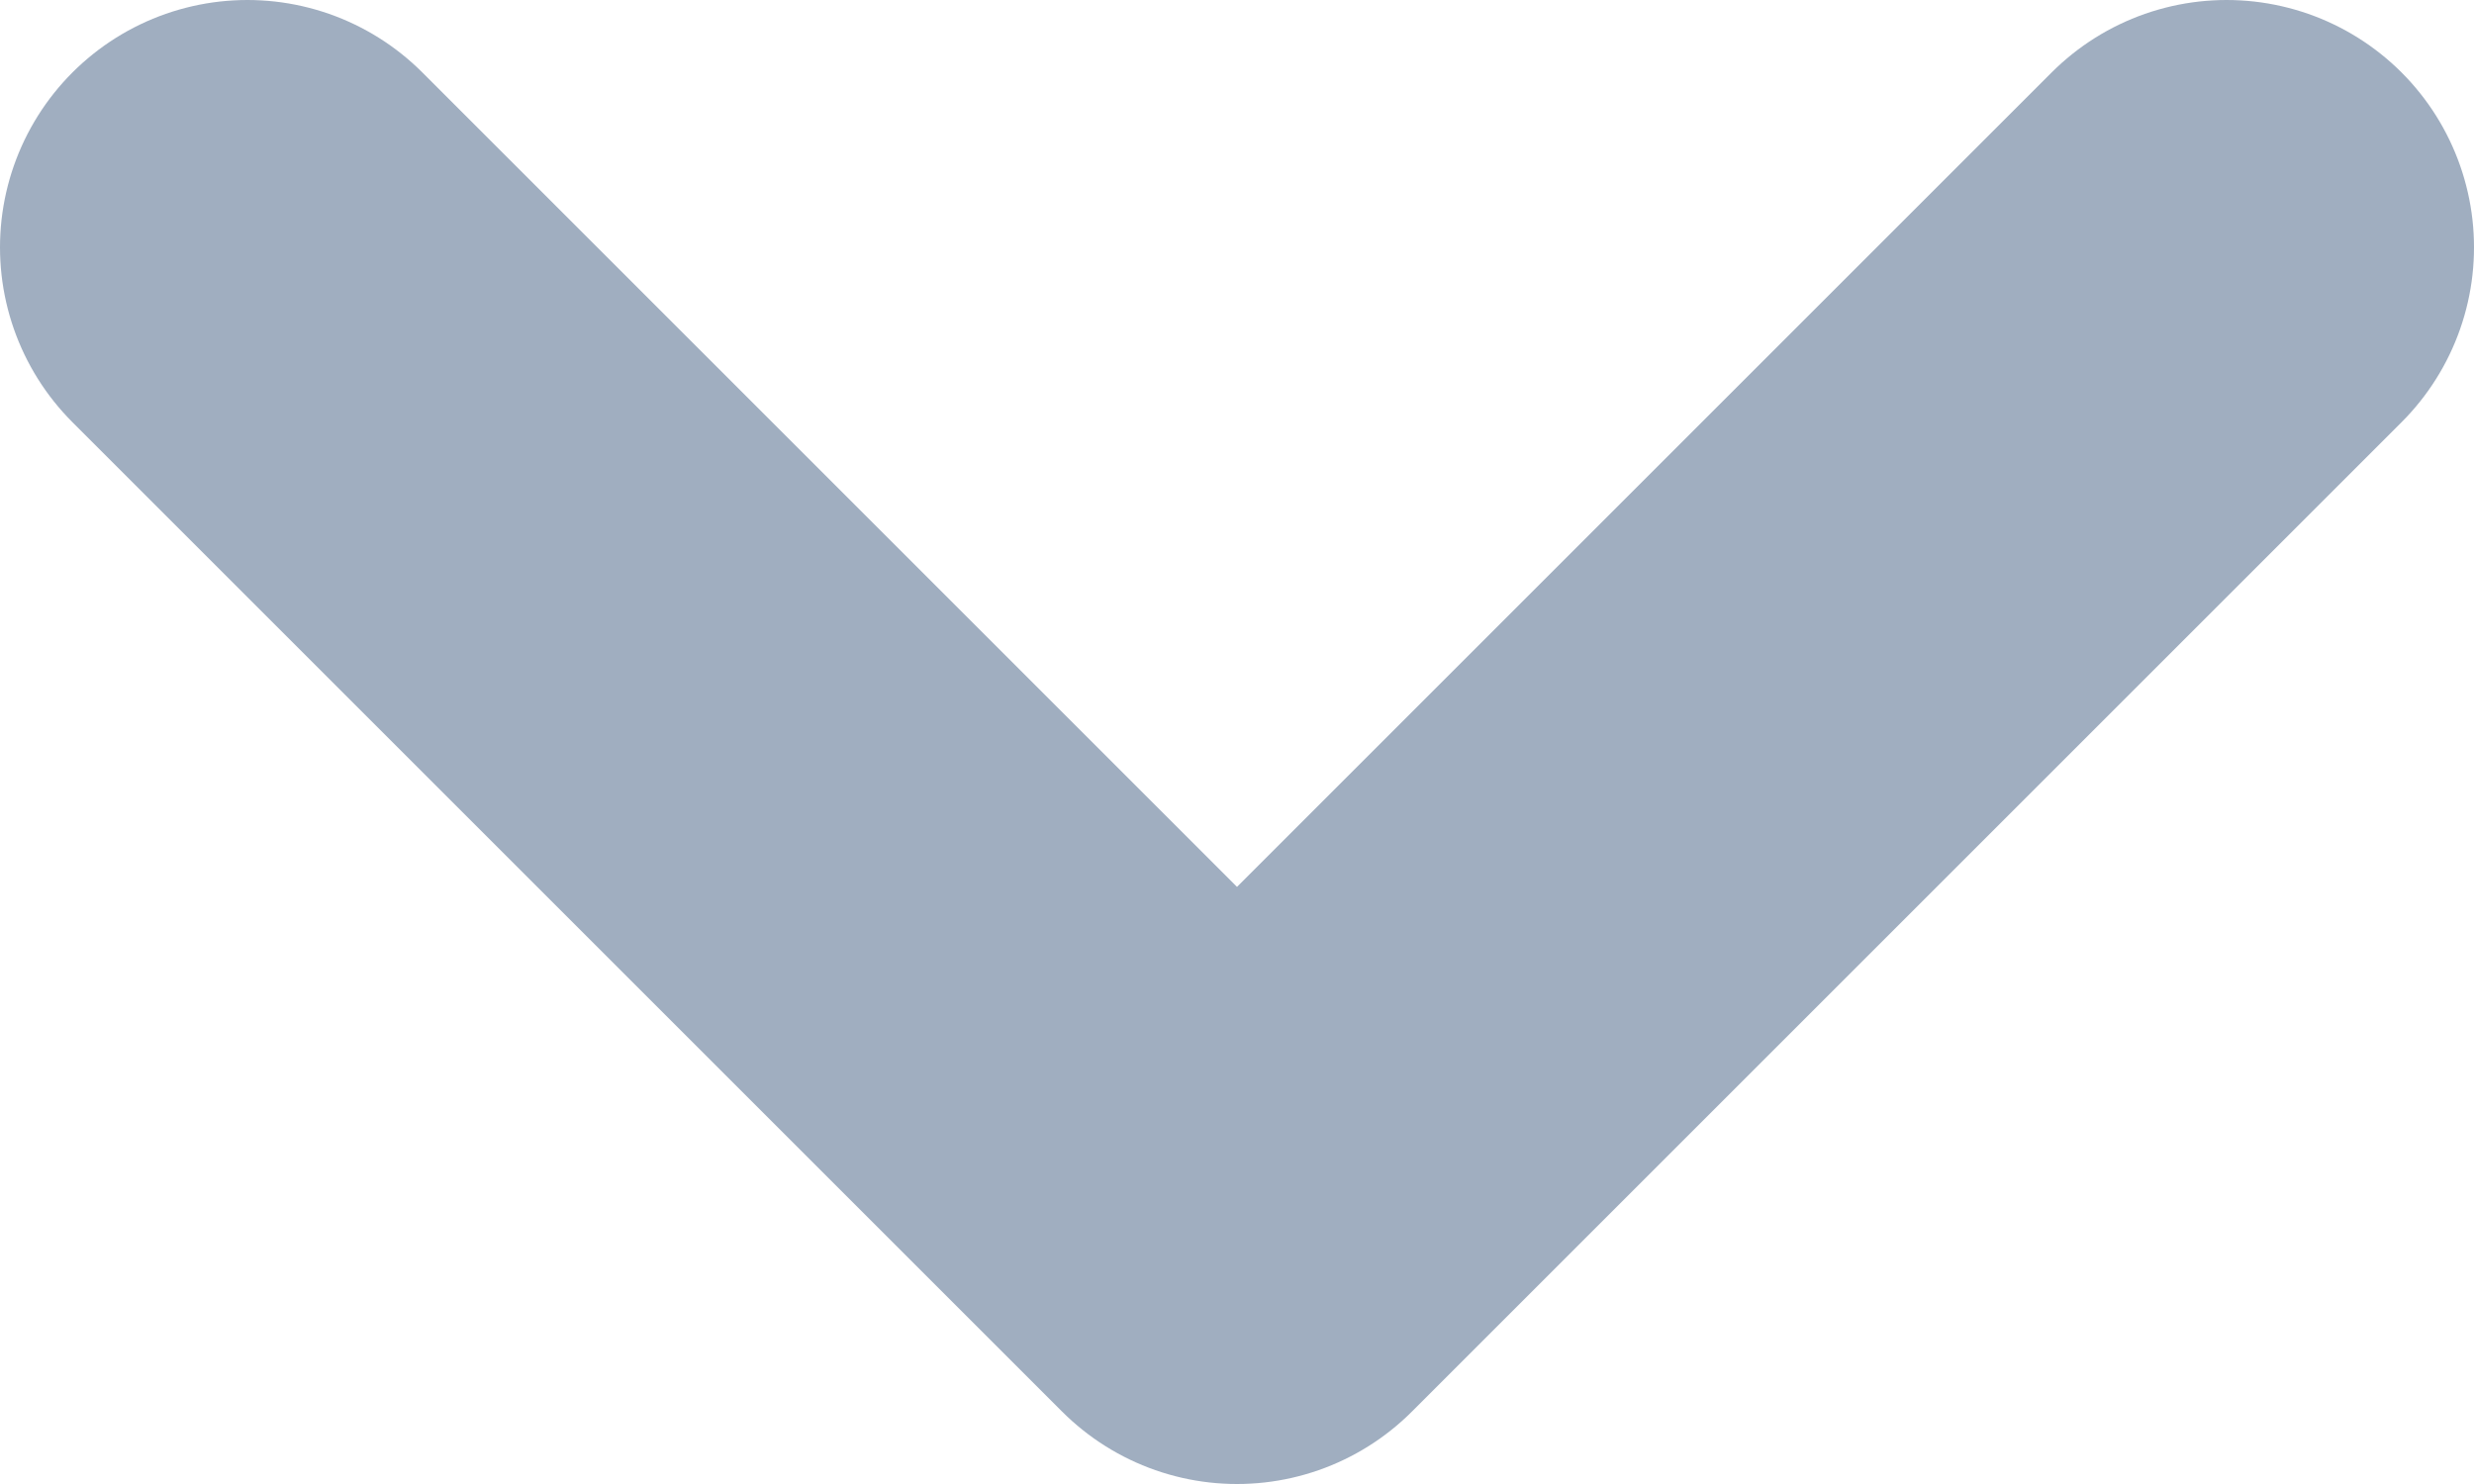 <svg width="10" height="6" viewBox="0 0 10 6" fill="none" xmlns="http://www.w3.org/2000/svg">
<path d="M9 1L5 5L1 1" stroke="#A0AEC0" stroke-width="2" stroke-linecap="round" stroke-linejoin="round"/>
</svg>
